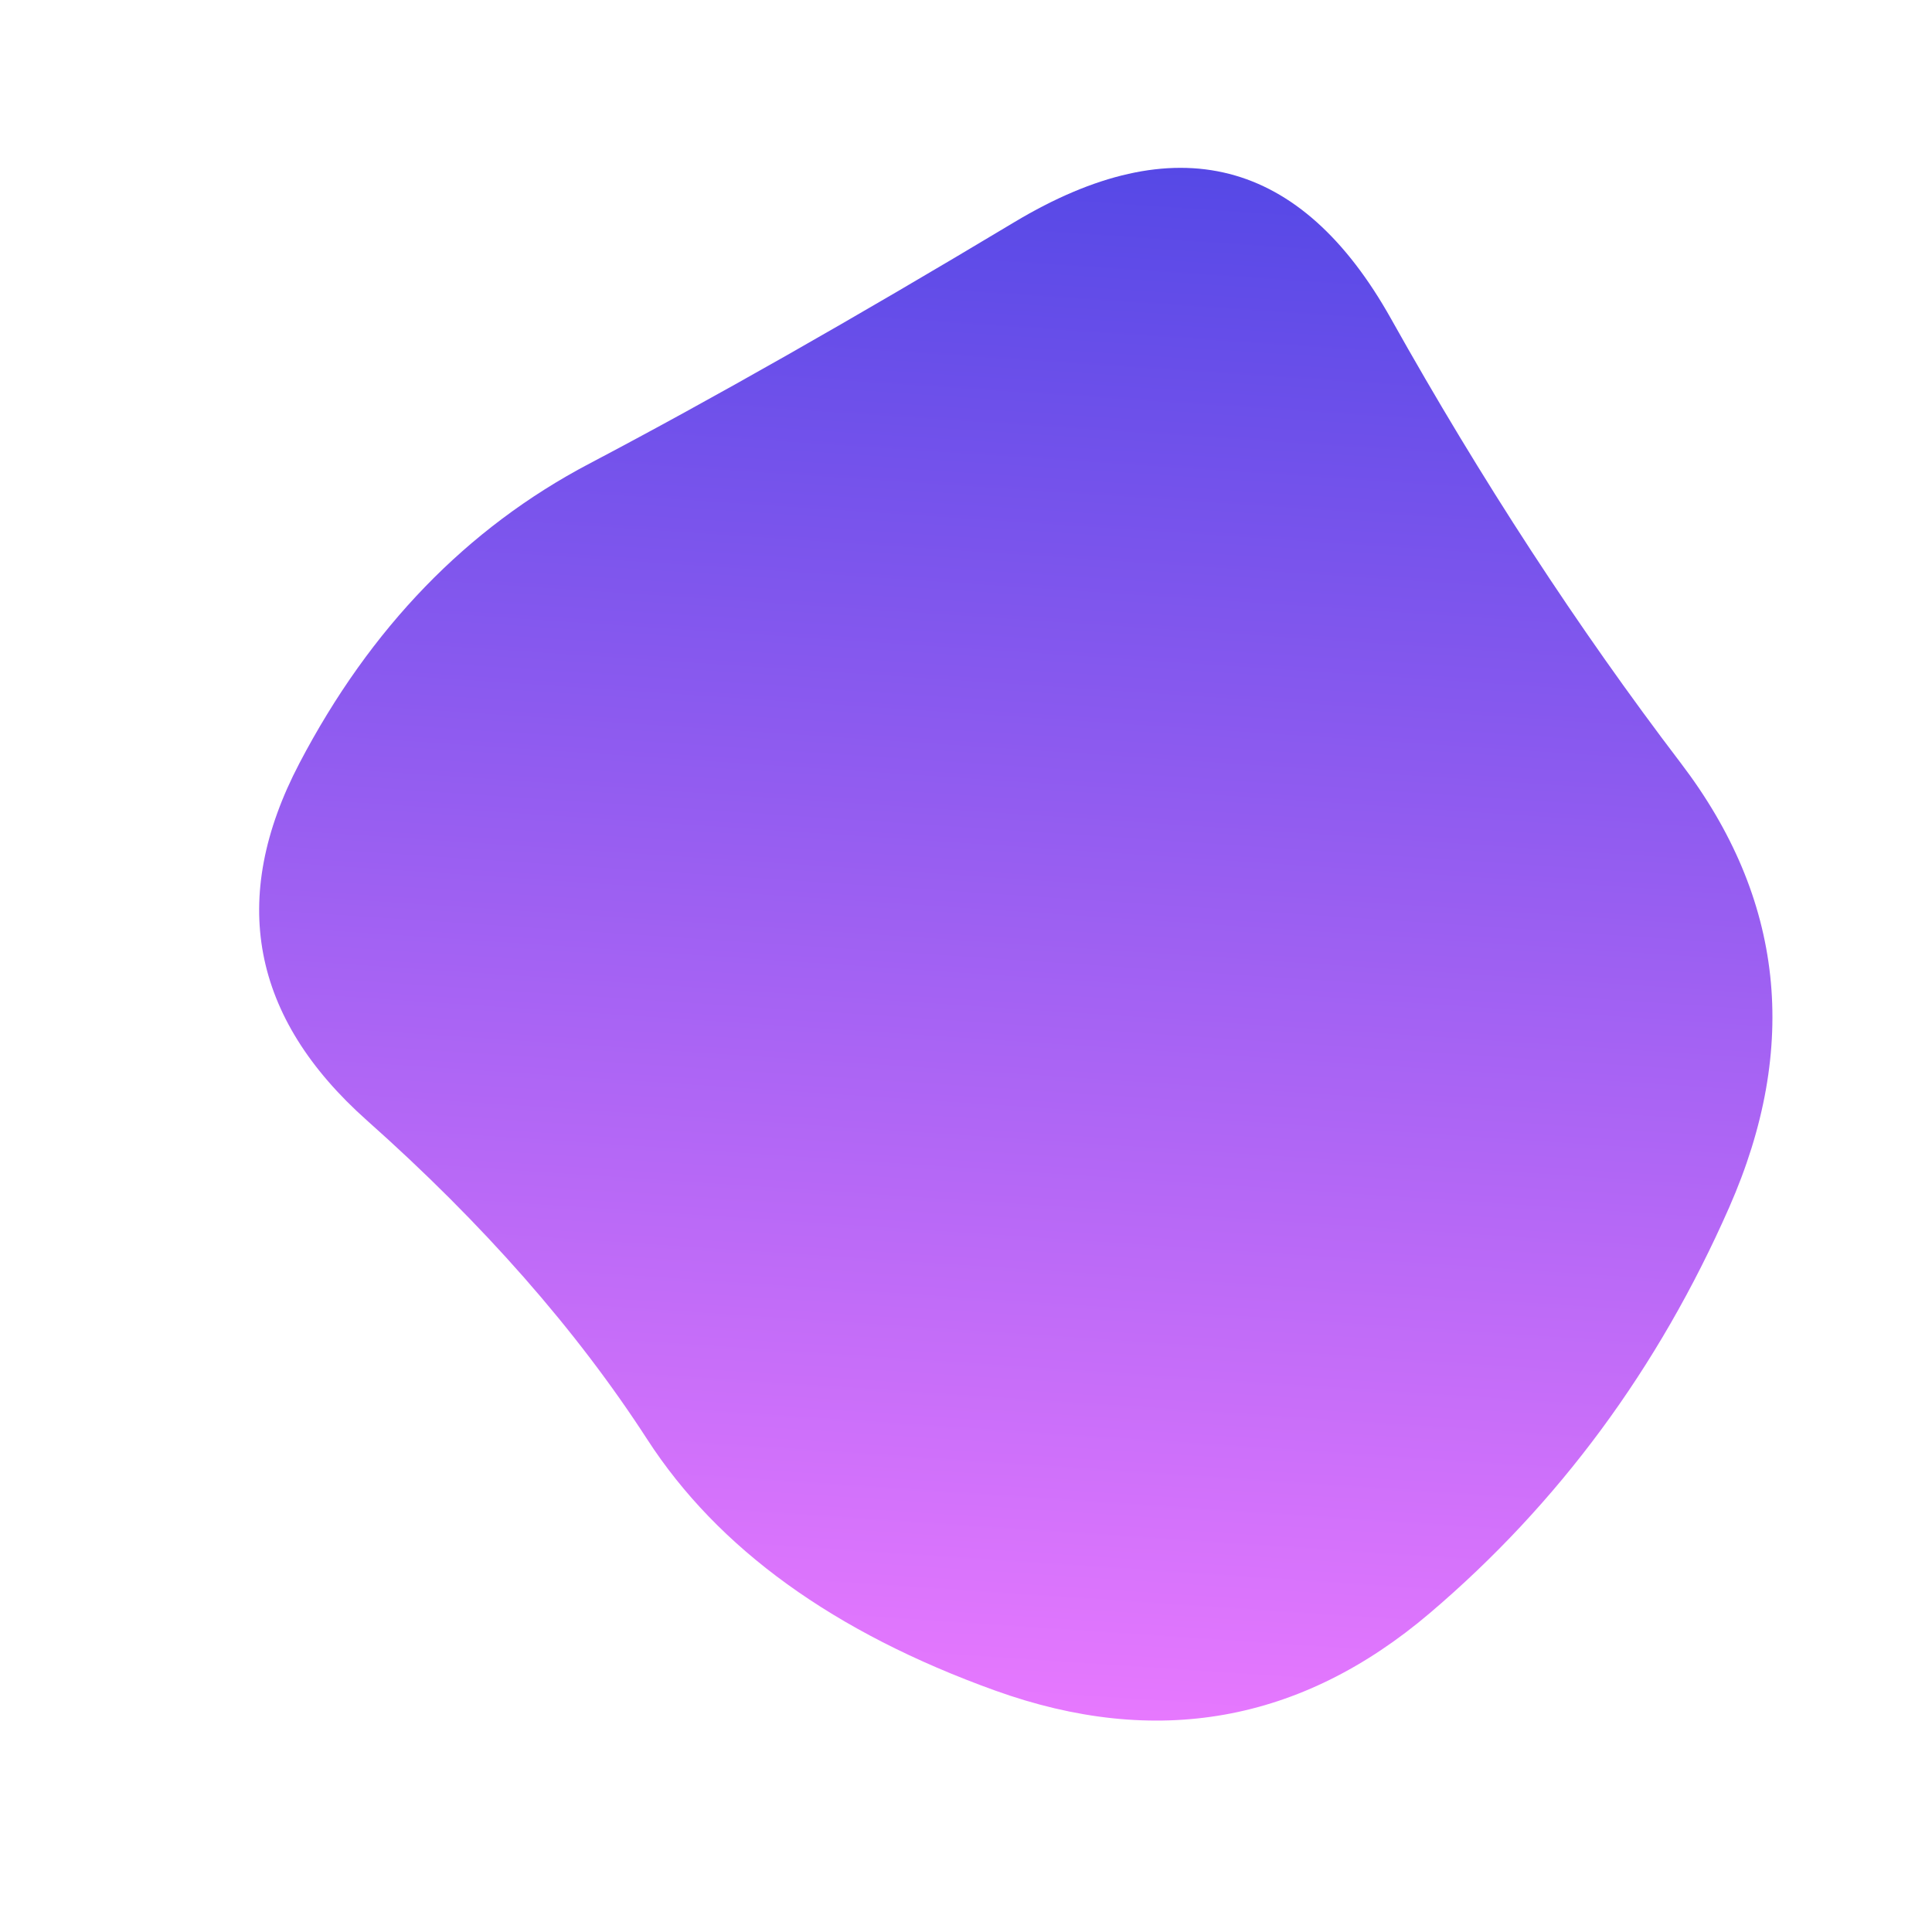 <svg viewBox="0 0 100 100" xmlns="http://www.w3.org/2000/svg"><defs><linearGradient id="fill" x1="0%" y1="0%" x2="100%" y2="0%" gradientTransform="rotate(94 0.5 0.5)"><stop offset="0%" stop-color="#4F46E5"></stop><stop offset="100%" stop-color="#ec7aff"></stop></linearGradient></defs><path d="M89.5,62.5Q84,75,74,83.5Q64,92,51.5,87.5Q39,83,33.5,74.5Q28,66,19,58Q10,50,15.5,39.5Q21,29,30.5,24Q40,19,52.5,11.5Q65,4,72,16.5Q79,29,87,39.5Q95,50,89.5,62.5Z" stroke="none" stroke-width="0" fill="url(#fill)"></path></svg>